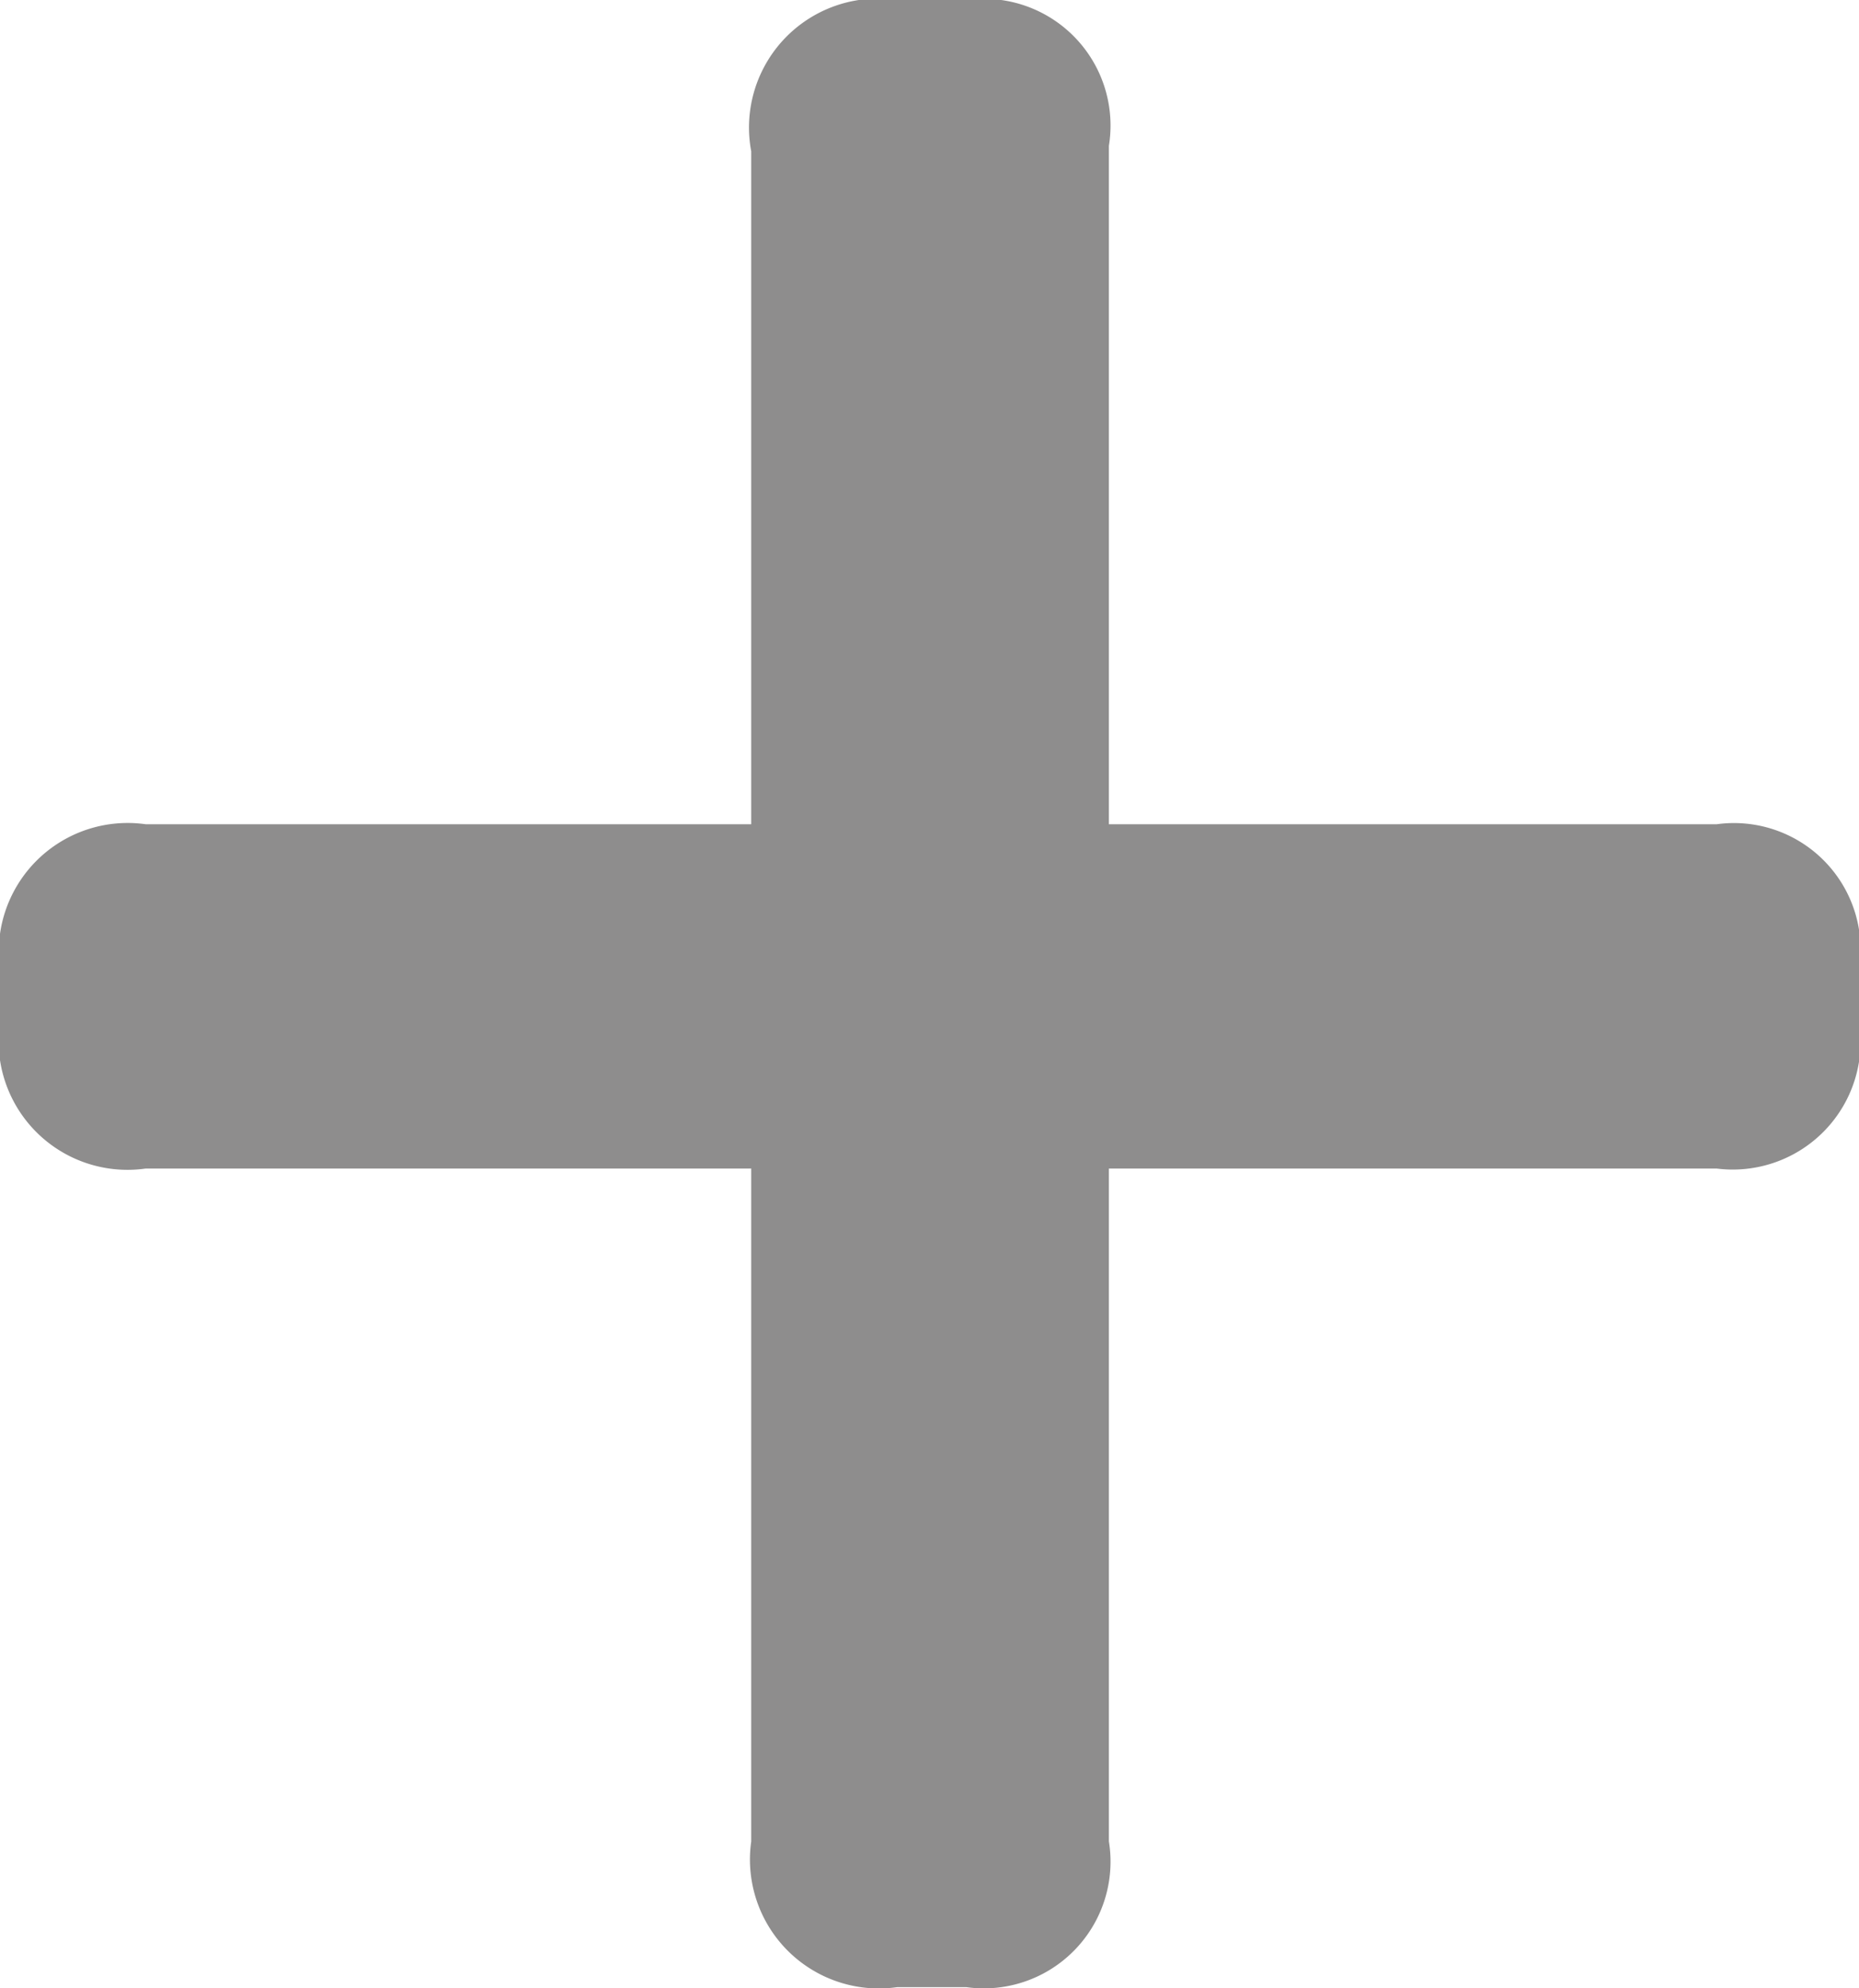 <svg id="Layer_1" data-name="Layer 1" xmlns="http://www.w3.org/2000/svg" viewBox="0 0 16.58 17.73"><path d="M0,9.11V8.65a1.15,1.15,0,0,1,1.3-1.3H6.7v-6A1.15,1.15,0,0,1,8,0h.62A1.13,1.13,0,0,1,9.89,1.3V7.35h5.42a1.13,1.13,0,0,1,1.27,1.3v.46a1.14,1.14,0,0,1-1.27,1.31H9.89v6a1.13,1.13,0,0,1-1.27,1.3H8a1.15,1.15,0,0,1-1.3-1.3v-6H1.3A1.15,1.15,0,0,1,0,9.11Z" style="fill:#8e8d8d"/></svg>